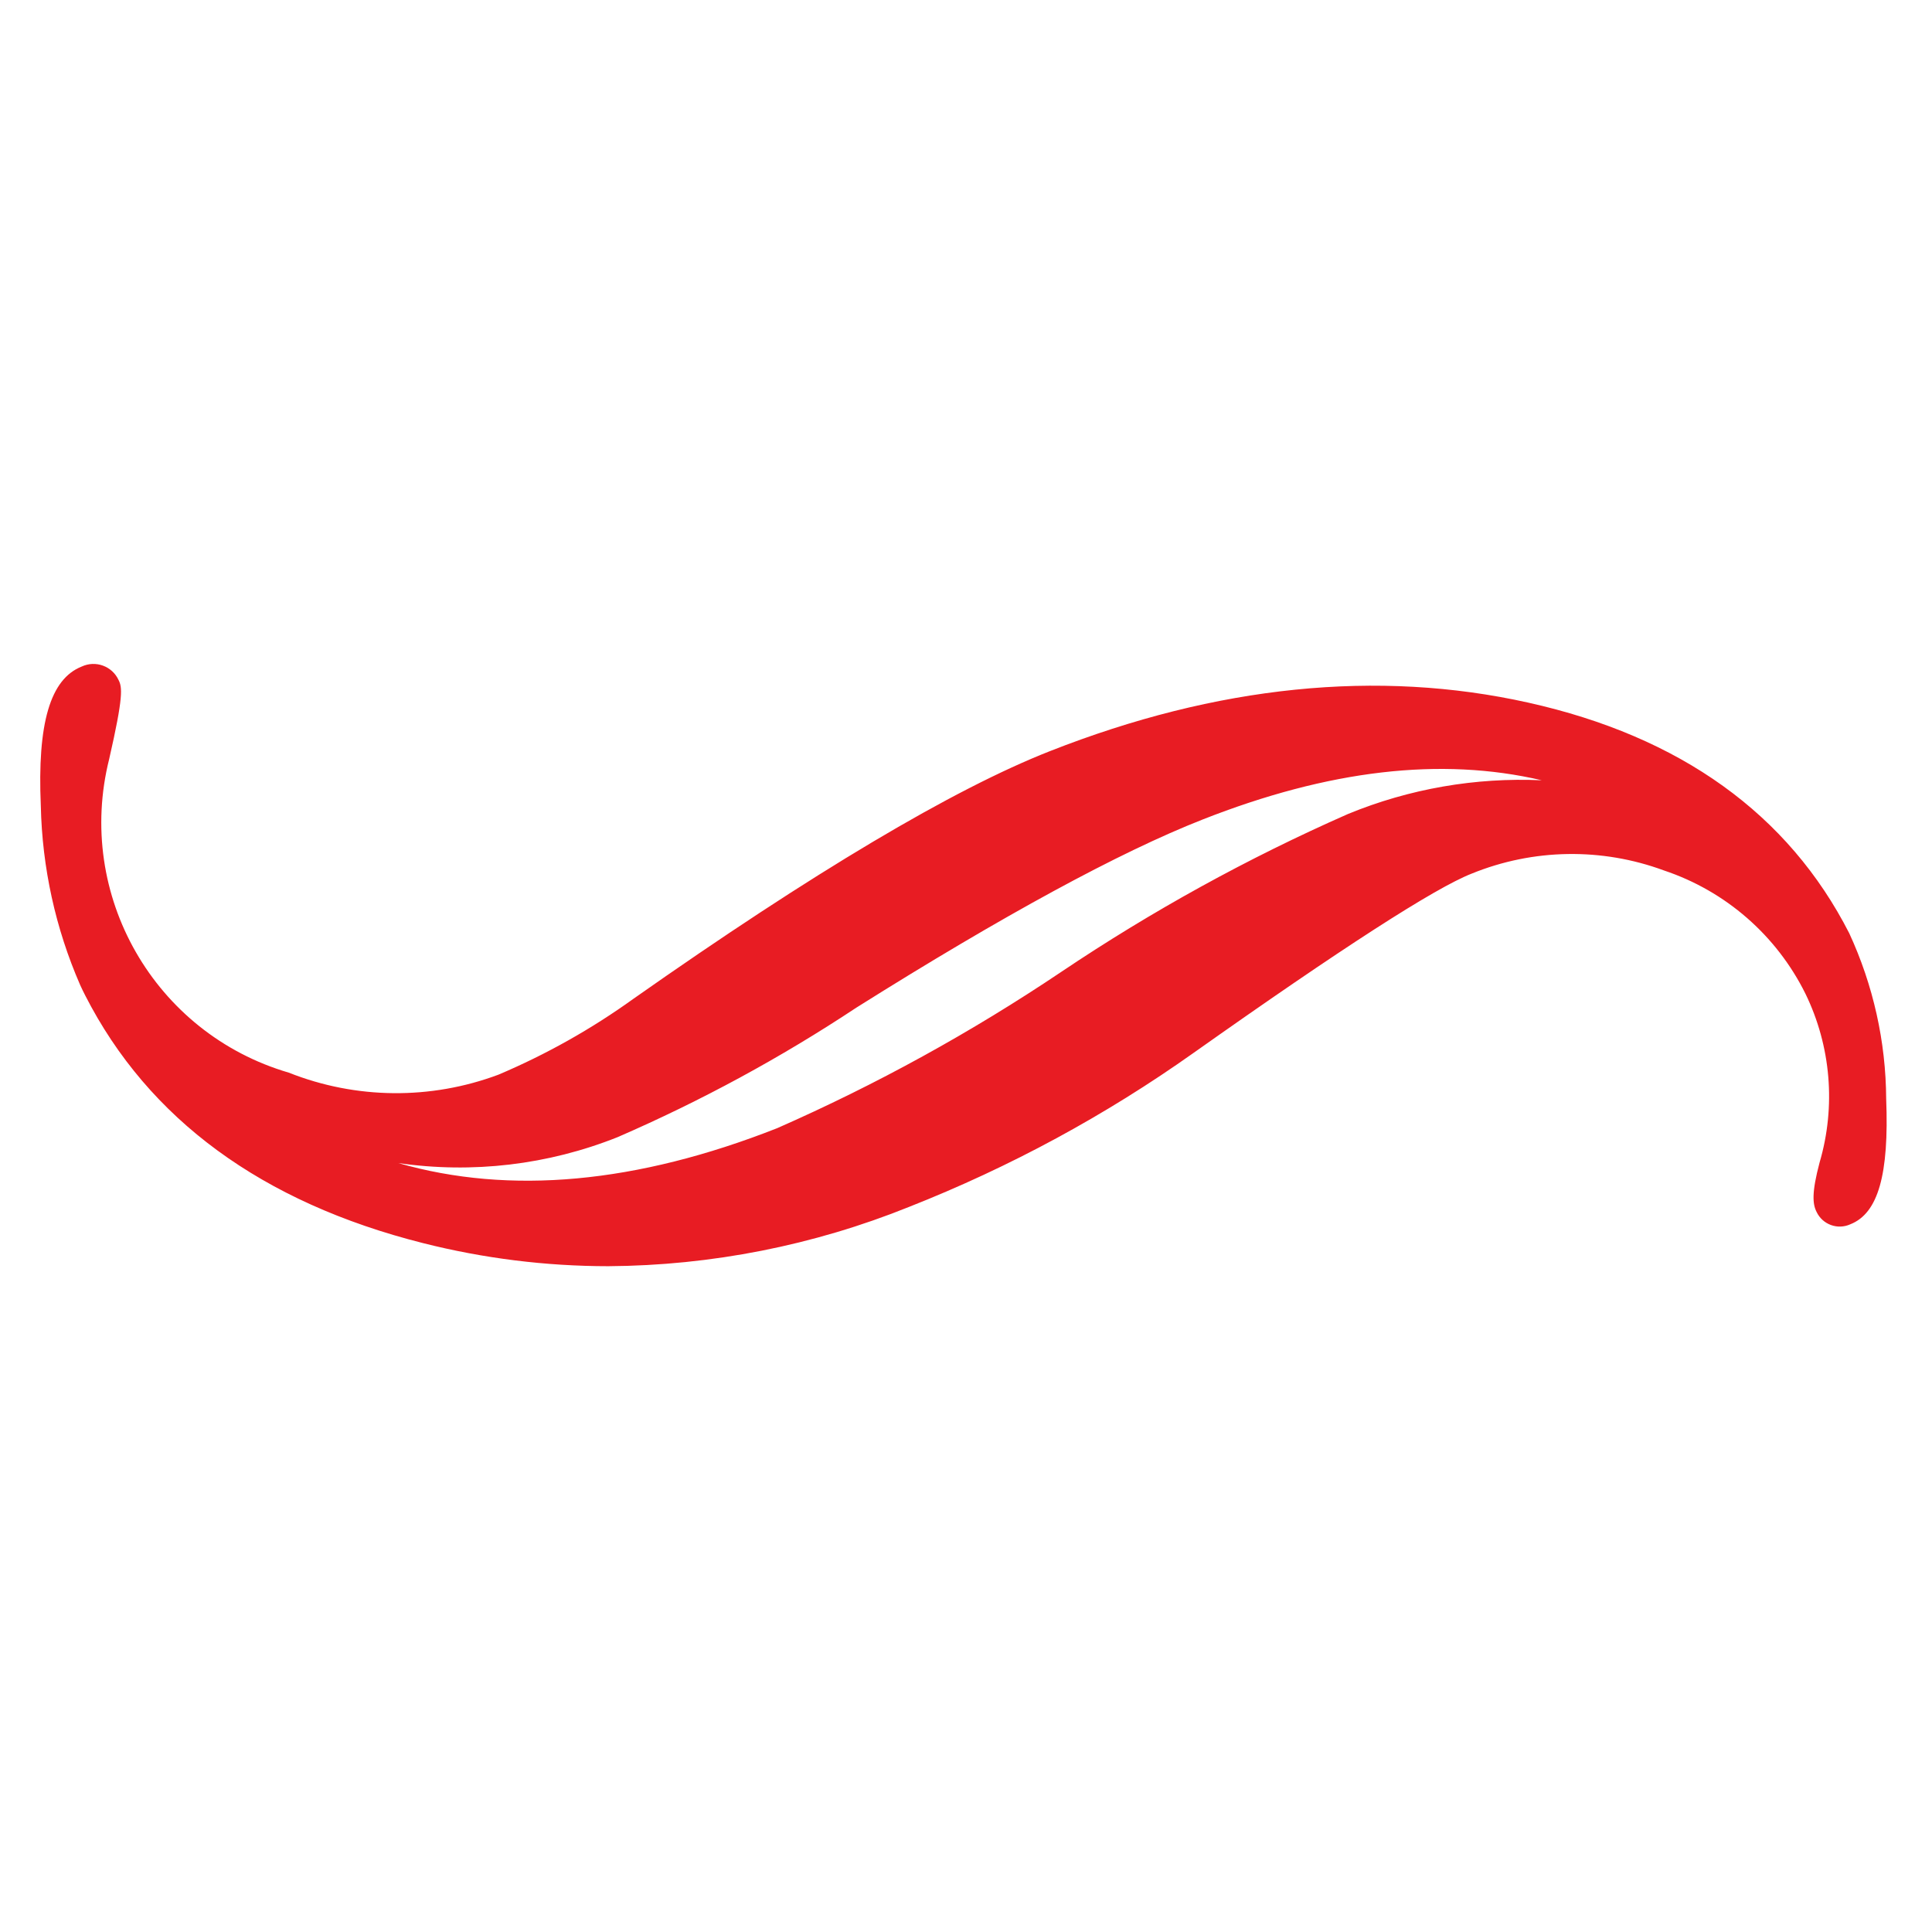 <svg width="39" height="39" xmlns="http://www.w3.org/2000/svg" xmlns:xlink="http://www.w3.org/1999/xlink" overflow="hidden"><defs><clipPath id="clip0"><rect x="654" y="632" width="39" height="39"/></clipPath></defs><g clip-path="url(#clip0)" transform="translate(-654 -632)"><path d="M655.668 651.99C655.685 652.025 655.702 652.06 655.72 652.094 656.996 654.594 659.291 656.275 662.54 657.094 663.762 657.403 665.017 657.559 666.278 657.56 668.361 657.547 670.423 657.14 672.355 656.361 674.388 655.559 676.316 654.515 678.098 653.251 681.076 651.144 682.963 649.927 683.708 649.635 684.949 649.13 686.334 649.107 687.591 649.572 688.836 649.988 689.862 650.883 690.445 652.059 690.961 653.119 691.063 654.334 690.731 655.466 690.569 656.075 690.589 656.305 690.67 656.464 690.791 656.72 691.095 656.831 691.353 656.713L691.353 656.713C691.912 656.492 692.135 655.712 692.075 654.182 692.069 653.027 691.814 651.887 691.329 650.838 690.101 648.433 687.921 646.867 684.848 646.183 681.813 645.507 678.564 645.836 675.191 647.164 673.241 647.931 670.414 649.612 666.788 652.161 665.939 652.772 665.024 653.286 664.061 653.694 662.694 654.205 661.186 654.191 659.83 653.653 657.117 652.859 655.516 650.064 656.204 647.322 656.494 646.055 656.469 645.873 656.392 645.724 656.261 645.445 655.929 645.325 655.65 645.455 655.014 645.706 654.751 646.6 654.824 648.268 654.851 649.513 655.12 650.741 655.618 651.883ZM681.21 648.432C679.189 649.322 677.251 650.39 675.418 651.622 673.605 652.84 671.687 653.895 669.688 654.774 666.851 655.891 664.292 656.125 662.039 655.478 663.536 655.695 665.063 655.515 666.467 654.955 668.147 654.226 669.76 653.352 671.286 652.341 674.249 650.479 676.599 649.202 678.274 648.544 680.819 647.542 683.088 647.275 685.123 647.751 683.785 647.69 682.449 647.922 681.21 648.432Z" fill="#E81C23"/></g></svg>